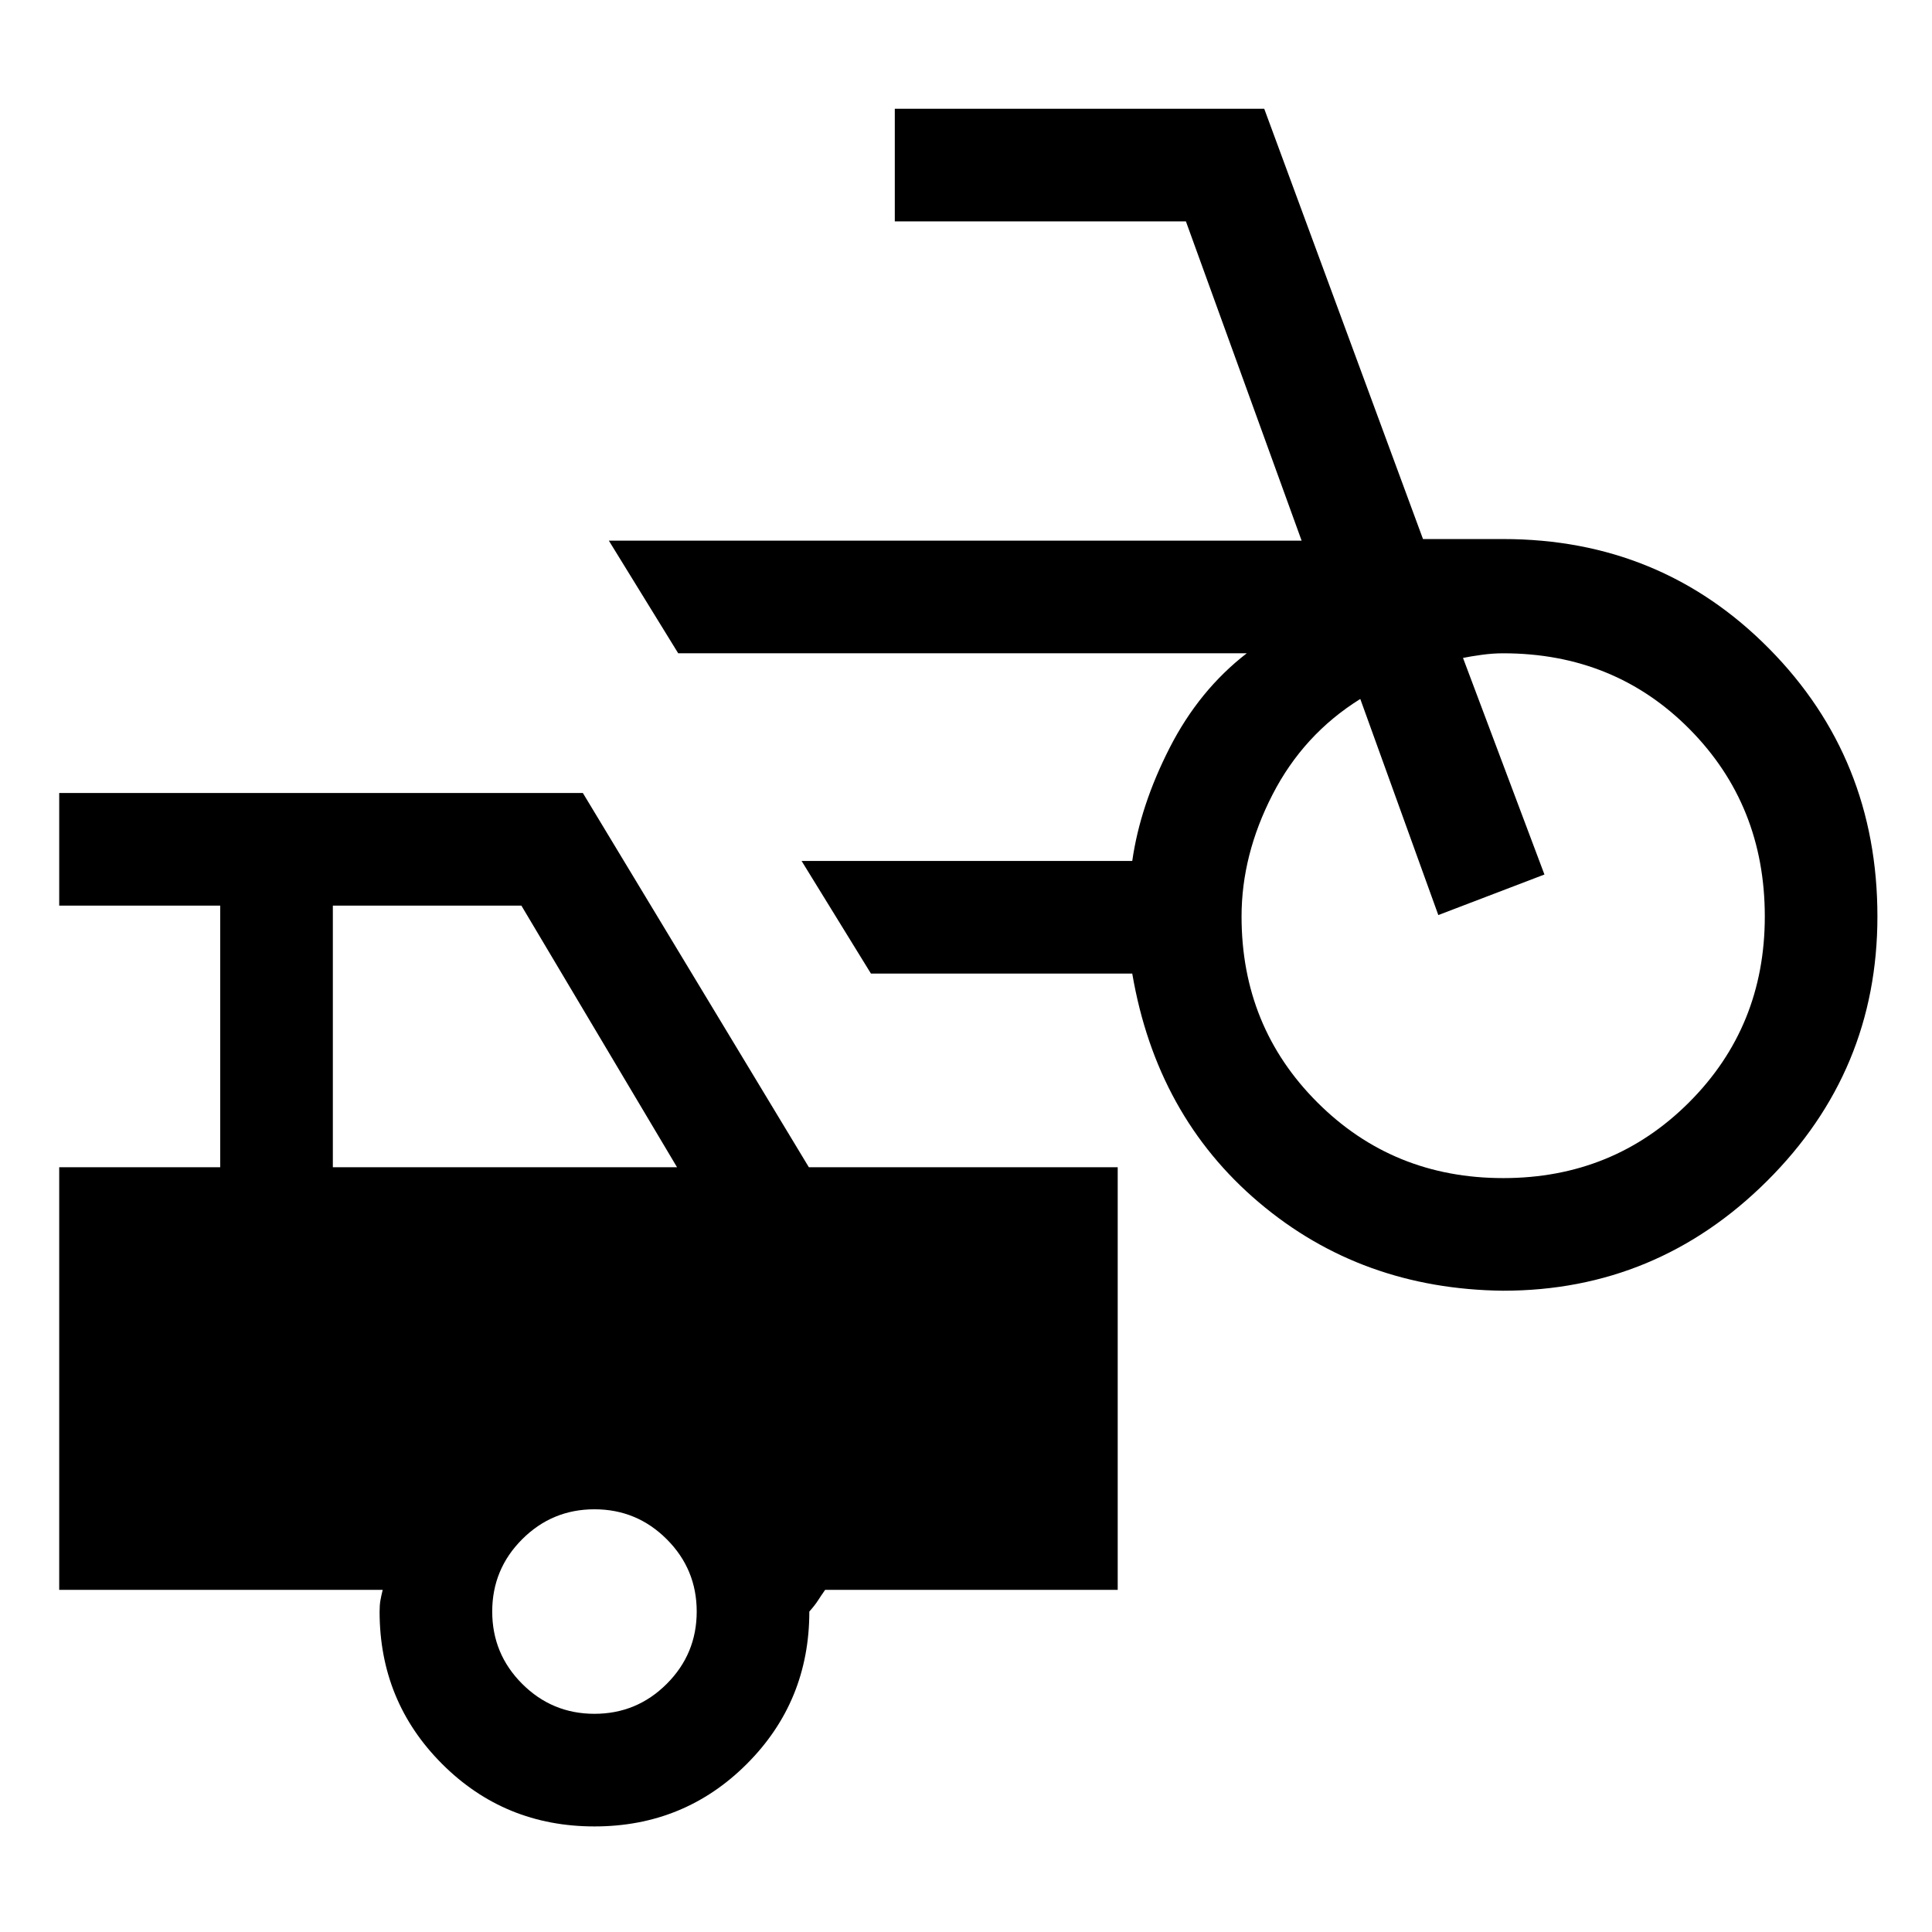 <svg xmlns="http://www.w3.org/2000/svg" height="24" viewBox="0 -960 960 960" width="24"><path d="M746.92-318.65q-70.46-.77-121.34-43.85-50.89-43.08-62.97-113.73H432.77l-34.46-55.96h164.3q3.93-27.5 18.58-56.21 14.66-28.71 38.31-46.98H337l-34.46-55.96h344.23L589.27-850H444.62v-55.96h183.57l78.89 213.81h39.84q78.31 0 132.14 54.46 53.82 54.46 53.82 133.08 0 76.84-54.8 131.4-54.81 54.56-131.16 54.56Zm0-55.96q54.73 0 92.37-37.64 37.63-37.63 37.63-92.36 0-55.31-37.34-93.04-37.35-37.73-92.66-37.73-5.23 0-10.75.77-5.52.76-9.21 1.53l40.46 107.62-52.73 20.15-38.77-107.38q-28.23 17.57-43.61 47.52-15.39 29.94-15.39 60.56 0 54.73 37.64 92.36 37.63 37.64 92.36 37.64ZM295.39-52.46q-44.66 0-75.72-31.06-31.05-31.06-31.05-75.71 0-3.08.38-5.39.39-2.3 1.16-5.38H29.42v-210h80v-130h-80v-55.96h260.2L401.92-380h153.46v210H410q-2.15 3.08-3.63 5.38-1.48 2.31-4.22 5.39 0 44.65-31.05 75.71-31.06 31.06-75.71 31.06ZM165.39-380h171.03l-77.34-130h-93.69v130Zm130 271.58q21.03 0 35.92-14.89 14.88-14.88 14.88-35.92t-14.88-35.92q-14.89-14.89-35.92-14.89-21.04 0-35.93 14.89-14.88 14.88-14.88 35.92t14.88 35.92q14.89 14.89 35.93 14.89Z"/></svg>